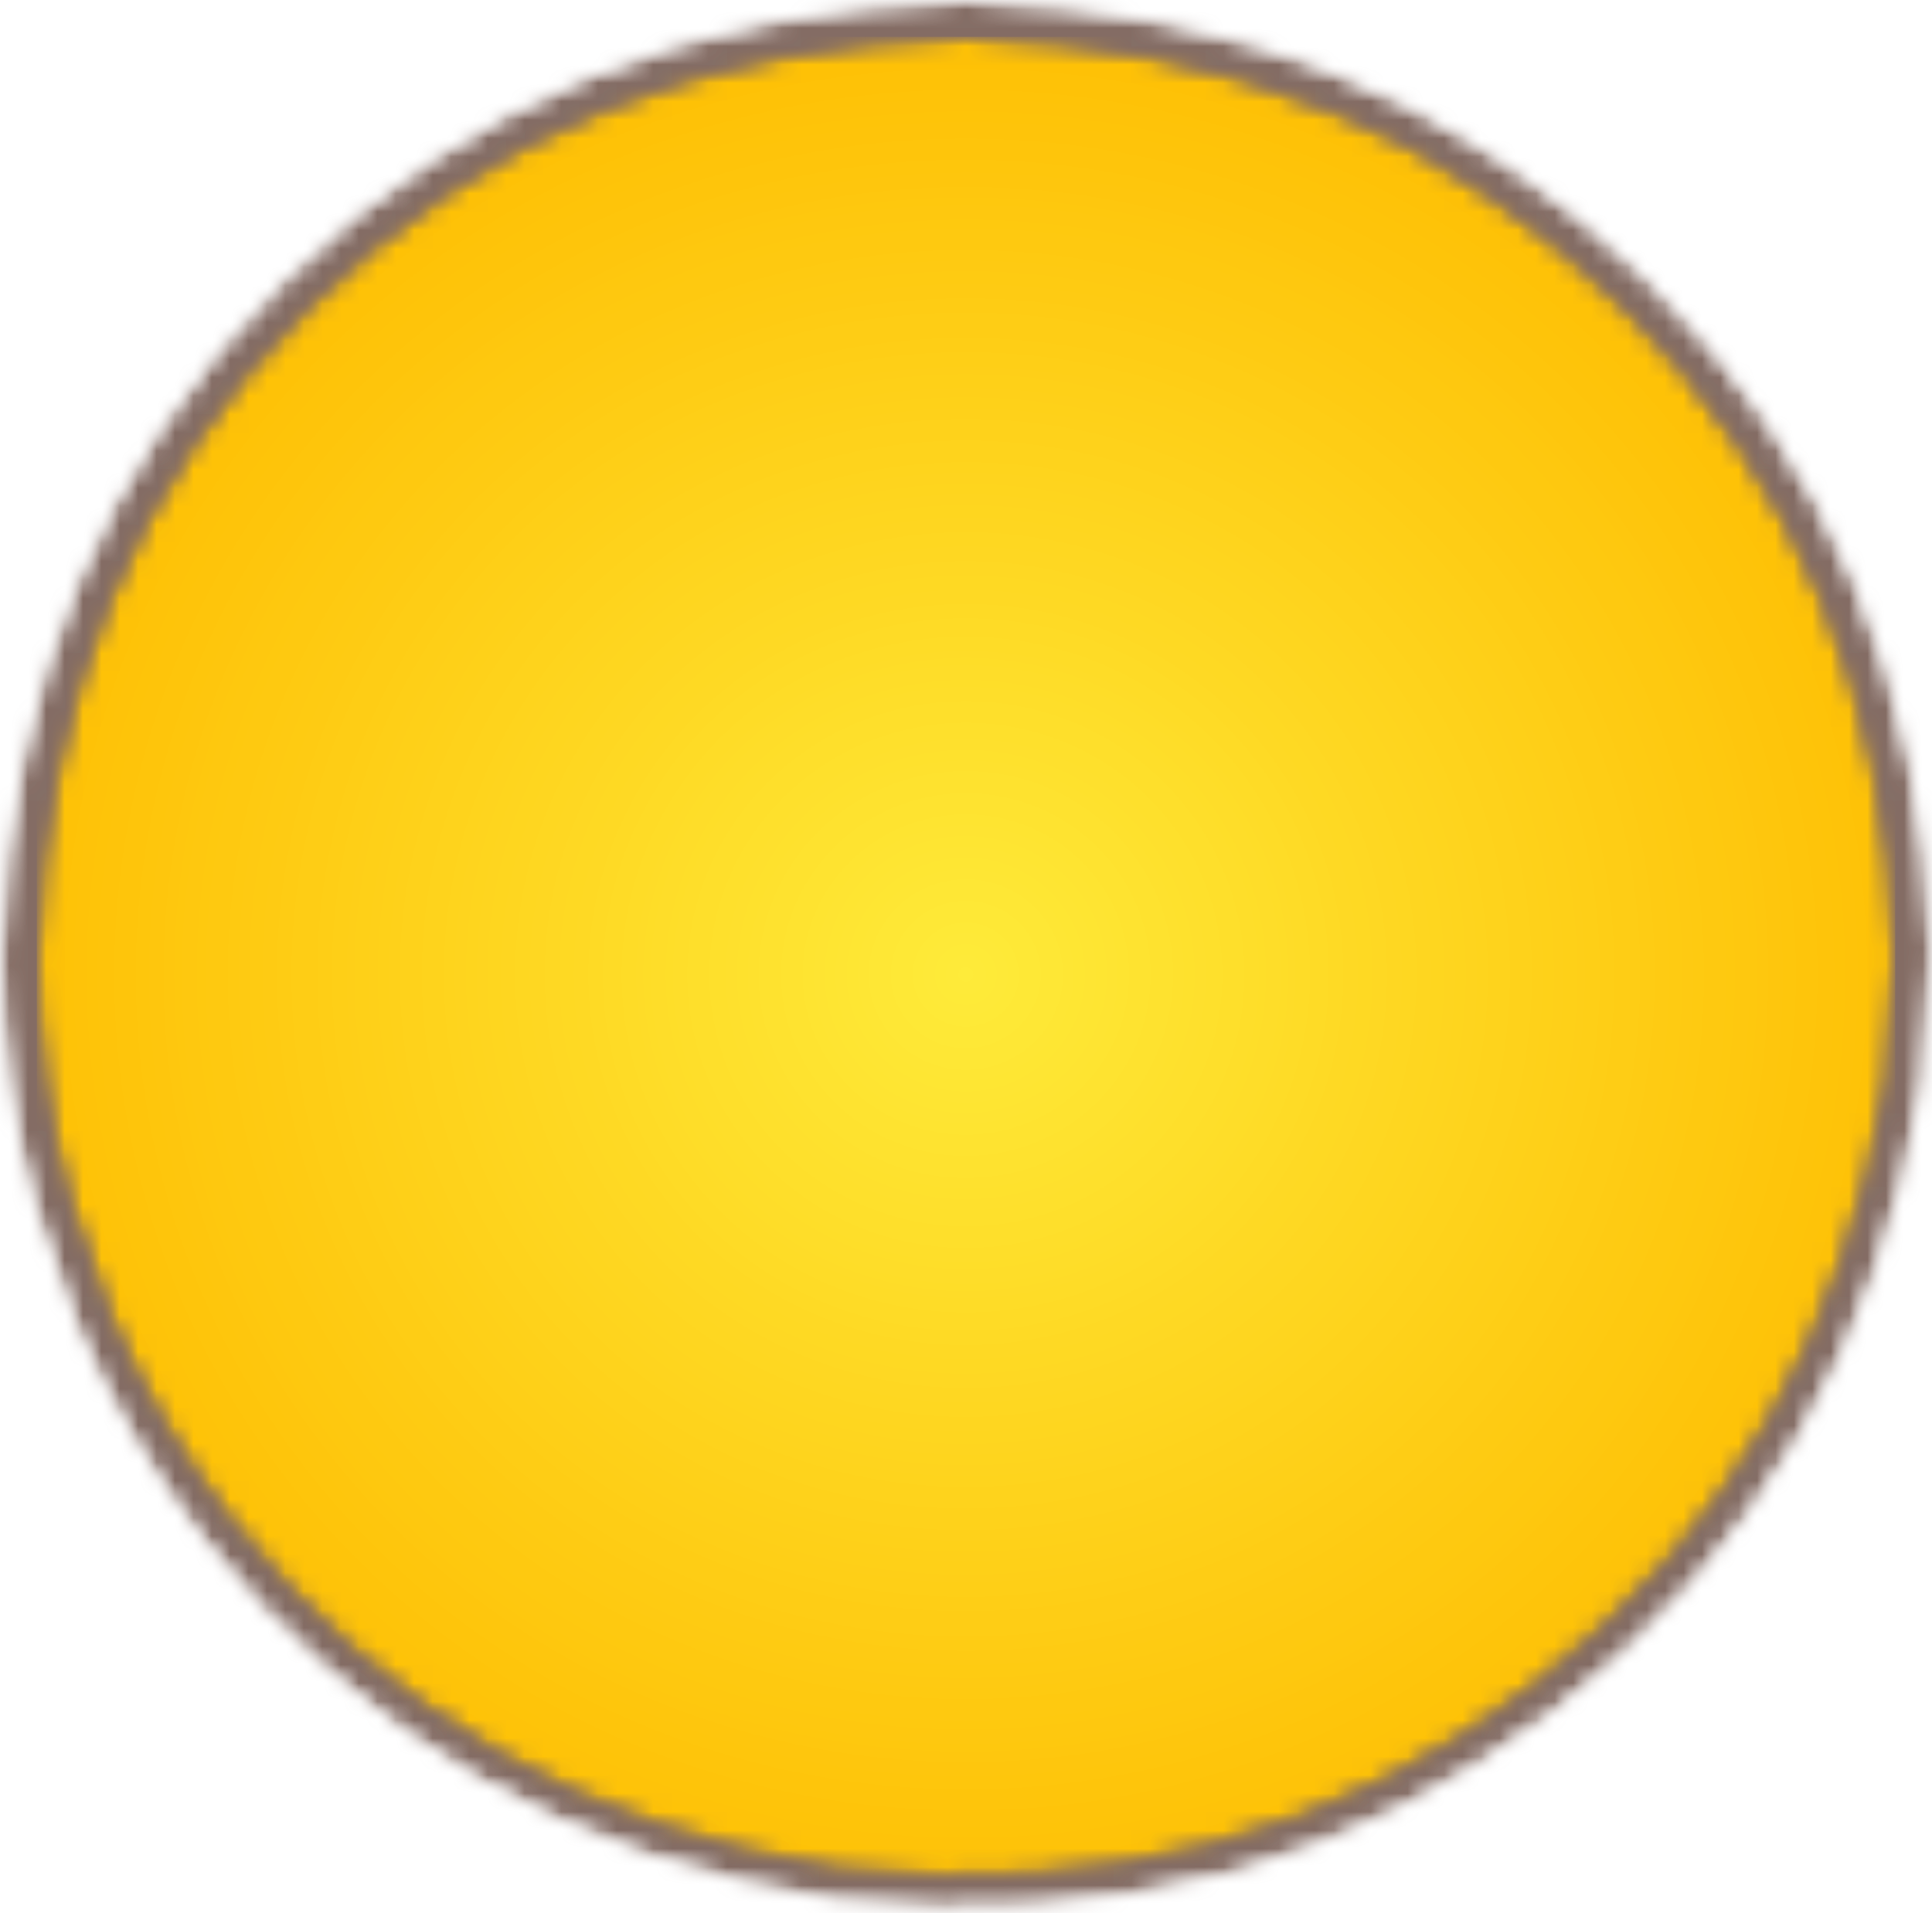 <svg width="105" height="104" viewBox="0 0 105 104" fill="none" xmlns="http://www.w3.org/2000/svg">
<mask id="mask0_9_82" style="mask-type:luminance" maskUnits="userSpaceOnUse" x="0" y="0" width="105" height="104">
<path d="M105 51.918L104.521 58.964C102.249 73.157 95.603 84.509 84.581 93.019C73.484 101.522 60.415 104.97 45.376 103.363C31.023 101.116 19.544 94.544 10.939 83.644C8.182 80.121 5.911 76.282 4.126 72.127L1.875 65.72C0.639 61.312 0.014 56.711 0 51.918C0.375 37.211 5.501 24.973 15.377 15.207C25.253 5.44 37.627 0.372 52.5 0C67.373 0.372 79.747 5.44 89.623 15.207C99.499 24.973 104.625 37.211 105 51.918Z" fill="white"/>
</mask>
<g mask="url(#mask0_9_82)">
<mask id="mask1_9_82" style="mask-type:luminance" maskUnits="userSpaceOnUse" x="0" y="0" width="105" height="104">
<path d="M105 51.918L104.521 58.964C102.249 73.157 95.603 84.509 84.581 93.019C73.484 101.522 60.415 104.97 45.376 103.363C31.023 101.116 19.544 94.544 10.939 83.644C8.182 80.121 5.911 76.282 4.126 72.127L1.875 65.72C0.639 61.312 0.014 56.711 0 51.918C0.375 37.211 5.501 24.973 15.377 15.207C25.253 5.44 37.627 0.372 52.5 0C67.373 0.372 79.747 5.44 89.623 15.207C99.499 24.973 104.625 37.211 105 51.918Z" fill="white"/>
</mask>
<g mask="url(#mask1_9_82)">
<path d="M0 0V104.97H105V0H0Z" fill="#846C64"/>
</g>
</g>
<mask id="mask2_9_82" style="mask-type:luminance" maskUnits="userSpaceOnUse" x="2" y="2" width="101" height="100">
<path d="M103 52.044L102.539 58.835C100.354 72.516 93.961 83.458 83.359 91.66C72.684 99.856 60.114 103.18 45.648 101.631C31.841 99.466 20.8 93.13 12.522 82.624C9.87 79.228 7.686 75.528 5.969 71.523L3.804 65.347C2.615 61.098 2.013 56.663 2 52.044C2.361 37.867 7.291 26.071 16.791 16.658C26.291 7.244 38.194 2.358 52.5 2C66.806 2.358 78.709 7.244 88.209 16.658C97.709 26.071 102.639 37.867 103 52.044Z" fill="white"/>
</mask>
<g mask="url(#mask2_9_82)">
<mask id="mask3_9_82" style="mask-type:luminance" maskUnits="userSpaceOnUse" x="2" y="2" width="101" height="100">
<path d="M103 52.044L102.539 58.835C100.354 72.516 93.961 83.458 83.359 91.66C72.684 99.856 60.114 103.18 45.648 101.631C31.841 99.466 20.8 93.13 12.522 82.624C9.87 79.228 7.686 75.528 5.969 71.523L3.804 65.347C2.615 61.098 2.013 56.663 2 52.044C2.361 37.867 7.291 26.071 16.791 16.658C26.291 7.244 38.194 2.358 52.5 2C66.806 2.358 78.709 7.244 88.209 16.658C97.709 26.071 102.639 37.867 103 52.044Z" fill="white"/>
</mask>
<g mask="url(#mask3_9_82)">
<path d="M2 2V103.18H103V2H2Z" fill="url(#paint0_radial_9_82)"/>
</g>
</g>
<defs>
<radialGradient id="paint0_radial_9_82" cx="0" cy="0" r="1" gradientUnits="userSpaceOnUse" gradientTransform="translate(52.491 52.977) scale(50.518 50.061)">
<stop stop-color="#FEEB3A"/>
<stop offset="0.016" stop-color="#FEEA39"/>
<stop offset="0.027" stop-color="#FEEA38"/>
<stop offset="0.039" stop-color="#FEE938"/>
<stop offset="0.051" stop-color="#FEE937"/>
<stop offset="0.062" stop-color="#FEE836"/>
<stop offset="0.074" stop-color="#FEE836"/>
<stop offset="0.086" stop-color="#FEE735"/>
<stop offset="0.098" stop-color="#FEE735"/>
<stop offset="0.109" stop-color="#FEE634"/>
<stop offset="0.121" stop-color="#FEE633"/>
<stop offset="0.133" stop-color="#FEE533"/>
<stop offset="0.145" stop-color="#FEE532"/>
<stop offset="0.156" stop-color="#FEE432"/>
<stop offset="0.168" stop-color="#FEE431"/>
<stop offset="0.18" stop-color="#FEE330"/>
<stop offset="0.191" stop-color="#FEE330"/>
<stop offset="0.203" stop-color="#FEE22F"/>
<stop offset="0.215" stop-color="#FEE22F"/>
<stop offset="0.227" stop-color="#FEE12E"/>
<stop offset="0.238" stop-color="#FEE12D"/>
<stop offset="0.25" stop-color="#FEE02D"/>
<stop offset="0.262" stop-color="#FEE02C"/>
<stop offset="0.27" stop-color="#FEE02C"/>
<stop offset="0.277" stop-color="#FEDF2B"/>
<stop offset="0.285" stop-color="#FEDF2B"/>
<stop offset="0.293" stop-color="#FEDF2B"/>
<stop offset="0.301" stop-color="#FEDE2A"/>
<stop offset="0.309" stop-color="#FEDE2A"/>
<stop offset="0.316" stop-color="#FEDE29"/>
<stop offset="0.324" stop-color="#FEDD29"/>
<stop offset="0.332" stop-color="#FEDD29"/>
<stop offset="0.34" stop-color="#FEDD28"/>
<stop offset="0.348" stop-color="#FEDC28"/>
<stop offset="0.355" stop-color="#FEDC27"/>
<stop offset="0.363" stop-color="#FEDC27"/>
<stop offset="0.371" stop-color="#FEDB26"/>
<stop offset="0.379" stop-color="#FEDB26"/>
<stop offset="0.395" stop-color="#FEDA25"/>
<stop offset="0.41" stop-color="#FED924"/>
<stop offset="0.426" stop-color="#FED923"/>
<stop offset="0.441" stop-color="#FED823"/>
<stop offset="0.457" stop-color="#FED722"/>
<stop offset="0.473" stop-color="#FED721"/>
<stop offset="0.488" stop-color="#FED620"/>
<stop offset="0.504" stop-color="#FED61F"/>
<stop offset="0.516" stop-color="#FED51F"/>
<stop offset="0.527" stop-color="#FED51E"/>
<stop offset="0.539" stop-color="#FED41E"/>
<stop offset="0.551" stop-color="#FED41D"/>
<stop offset="0.562" stop-color="#FED31C"/>
<stop offset="0.574" stop-color="#FED31C"/>
<stop offset="0.586" stop-color="#FED21B"/>
<stop offset="0.598" stop-color="#FED21B"/>
<stop offset="0.609" stop-color="#FED11A"/>
<stop offset="0.621" stop-color="#FED119"/>
<stop offset="0.633" stop-color="#FED019"/>
<stop offset="0.641" stop-color="#FED018"/>
<stop offset="0.648" stop-color="#FED018"/>
<stop offset="0.656" stop-color="#FECF18"/>
<stop offset="0.664" stop-color="#FECF17"/>
<stop offset="0.672" stop-color="#FECF17"/>
<stop offset="0.68" stop-color="#FECE16"/>
<stop offset="0.688" stop-color="#FECE16"/>
<stop offset="0.695" stop-color="#FECD15"/>
<stop offset="0.711" stop-color="#FECD15"/>
<stop offset="0.727" stop-color="#FECC14"/>
<stop offset="0.742" stop-color="#FECB13"/>
<stop offset="0.758" stop-color="#FECB12"/>
<stop offset="0.77" stop-color="#FECA12"/>
<stop offset="0.781" stop-color="#FECA11"/>
<stop offset="0.793" stop-color="#FEC910"/>
<stop offset="0.805" stop-color="#FEC910"/>
<stop offset="0.816" stop-color="#FEC90F"/>
<stop offset="0.824" stop-color="#FEC80F"/>
<stop offset="0.832" stop-color="#FEC80F"/>
<stop offset="0.84" stop-color="#FEC80E"/>
<stop offset="0.848" stop-color="#FEC70E"/>
<stop offset="0.863" stop-color="#FEC60D"/>
<stop offset="0.879" stop-color="#FEC60C"/>
<stop offset="0.891" stop-color="#FEC50B"/>
<stop offset="0.902" stop-color="#FEC50B"/>
<stop offset="0.914" stop-color="#FEC40A"/>
<stop offset="0.922" stop-color="#FEC40A"/>
<stop offset="0.93" stop-color="#FEC409"/>
<stop offset="0.945" stop-color="#FEC309"/>
<stop offset="0.957" stop-color="#FEC308"/>
<stop offset="0.965" stop-color="#FEC207"/>
<stop offset="0.98" stop-color="#FEC207"/>
<stop offset="0.988" stop-color="#FEC106"/>
<stop offset="1" stop-color="#FEC106"/>
</radialGradient>
</defs>
</svg>
